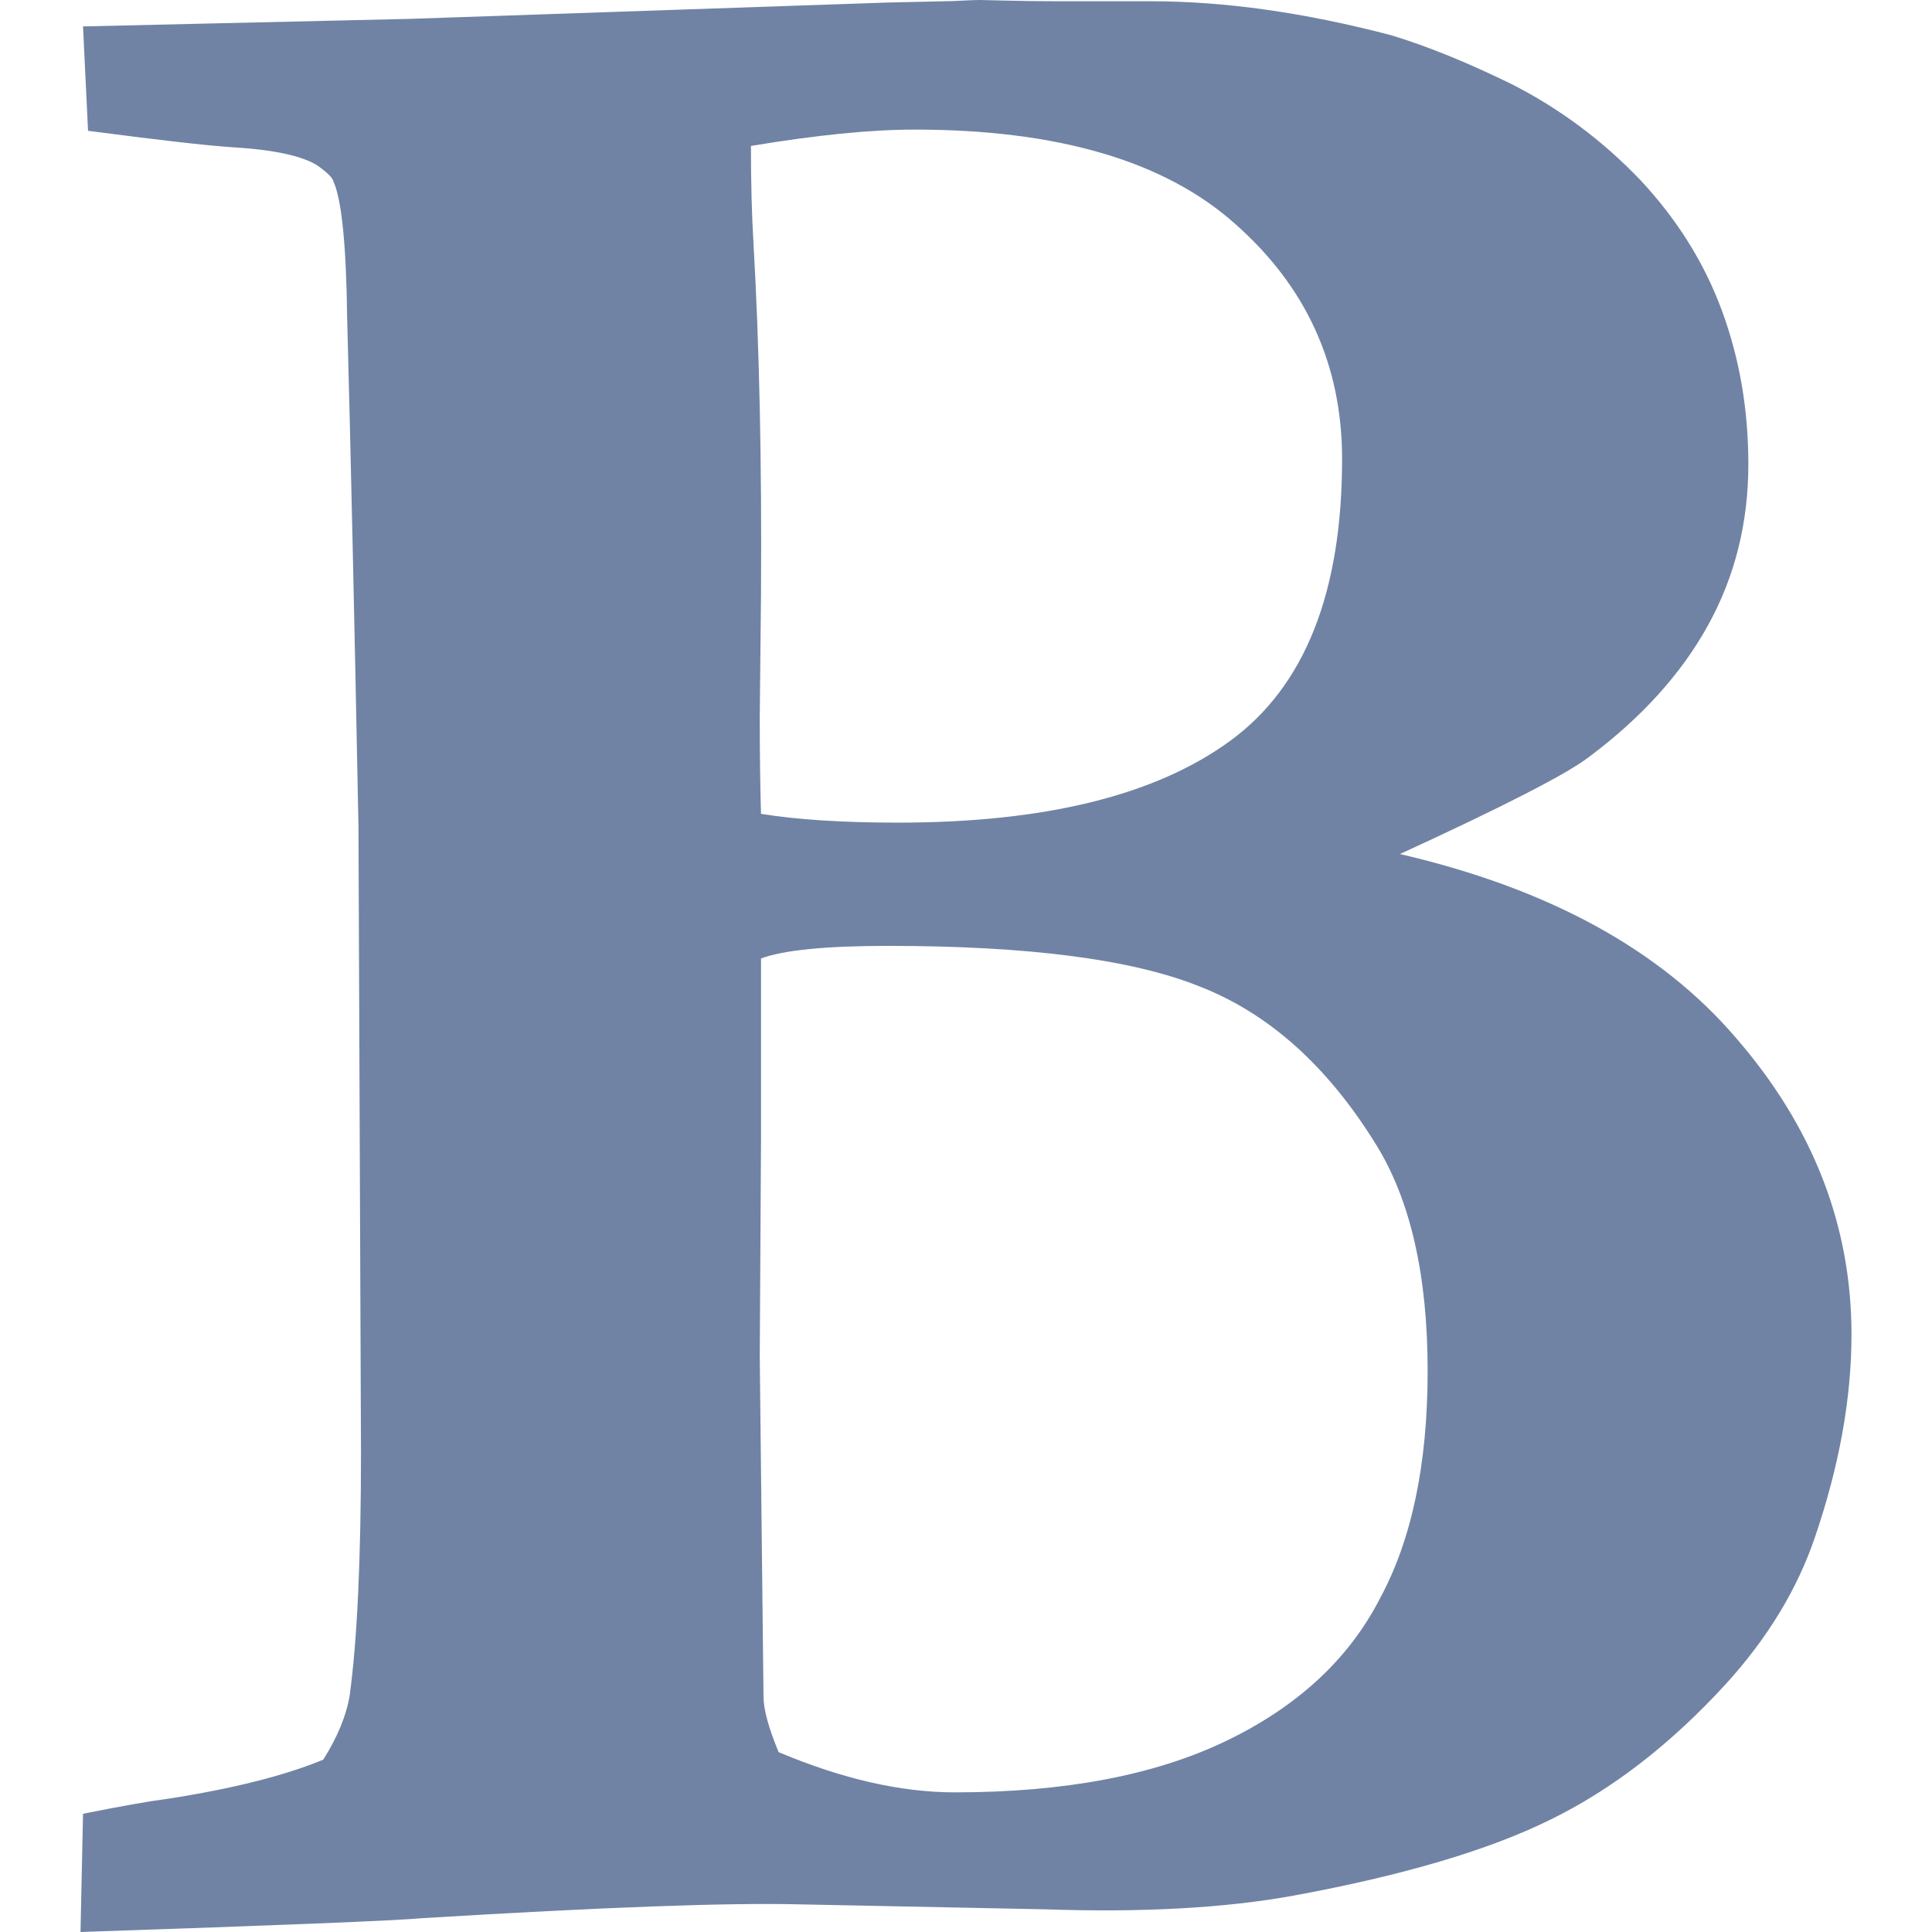 <?xml version="1.0" encoding="utf-8"?>
<!-- Generator: Adobe Illustrator 16.0.0, SVG Export Plug-In . SVG Version: 6.00 Build 0)  -->
<!DOCTYPE svg PUBLIC "-//W3C//DTD SVG 1.1//EN" "http://www.w3.org/Graphics/SVG/1.1/DTD/svg11.dtd">
<svg version="1.1" id="Capa_1" xmlns="http://www.w3.org/2000/svg" xmlns:xlink="http://www.w3.org/1999/xlink" x="0px" y="0px"
	 width="512px" height="512px" viewBox="0 0 512 512" enable-background="new 0 0 512 512" xml:space="preserve">
<path fill="#7083A4" d="M460.002,274.994c-20.001-23.334-49.662-39.552-89-48.665c27.567-12.667,44.233-21.222,50.01-25.664
	c14-10.445,24.555-22.115,31.654-35.001c7.112-12.892,10.664-27.113,10.664-42.667c0-14.443-2.329-27.998-6.999-40.666
	c-4.666-12.669-11.888-24.224-21.664-34.667c-10-10.441-21.334-18.89-34-25.335c-11.779-5.775-22.446-10.108-32.003-12.997
	c-22.886-6.001-44.109-9.001-63.662-9.001h-24.667c-4.444,0-8.95-0.056-13.505-0.168C262.279,0.059,259.891,0,259.669,0
	c-1.108,0-2.667,0.059-4.672,0.165c-2,0.112-3.56,0.168-4.669,0.168l-15.002,0.335L108.664,5L22,7.001l1.333,27.664
	c18.664,2.447,31.336,3.896,38,4.337c11.333,0.667,19,2.337,23.001,5c2.447,1.781,3.78,3.113,4.002,4.001
	c2.22,4.888,3.439,16.999,3.666,36.333c0.887,32.89,1.89,77.778,2.998,134.665l0.667,165.664c0,28.439-0.998,50.002-2.998,64.666
	c-0.889,5.334-3.225,11-7.001,17.001c-10.223,4.22-23.888,7.667-41,10.333c-5.107,0.663-12.665,1.997-22.664,4.004l-0.667,31.331
	c53.108-1.781,83.33-3,90.672-3.668c47.551-2.894,80.666-4.111,99.331-3.668l65.663,1.327c25.787,0.887,47.785-0.336,66.004-3.665
	c28.886-5.333,51.437-12.005,67.666-20.005c16.44-7.999,31.994-20.001,46.658-35.998c11.122-12.219,19.001-25.219,23.667-39.002
	c6.446-18.884,9.665-36.77,9.665-53.662C490.67,324.777,480.45,298.551,460.002,274.994z M199.008,38.675
	c17.333-2.889,31.777-4.333,43.332-4.333c37.998,0,66.337,8.334,85,25c18.877,16.663,28.327,37.443,28.327,62.33
	c0,35.335-9.886,60.223-29.662,74.667c-19.776,14.442-49.11,21.667-87.998,21.667c-14.666,0-26.776-0.776-36.33-2.332
	c-0.226-7.558-0.336-16.112-0.336-25.669l0.336-32.666c0.219-34.885-0.447-65.883-2.001-92.999
	C199.229,57.008,199.008,48.458,199.008,38.675z M365.675,423.662c-8.223,15.997-21.782,28.555-40.664,37.669
	c-18.892,9.114-42.895,13.664-72.001,13.664c-14.222,0-29.778-3.547-46.666-10.659c-2.667-6.441-4.001-11.339-4.006-14.671
	l-0.997-90.001l0.336-57.665v-48c6.001-2.222,17.224-3.331,33.667-3.331c37.111,0,64.553,3.556,82.331,10.665
	c18.443,7.117,34.112,21.116,47.002,42.005c9.109,14.671,13.664,34.668,13.664,60.003C378.336,388,374.112,408.108,365.675,423.662z
	"/>
</svg>
